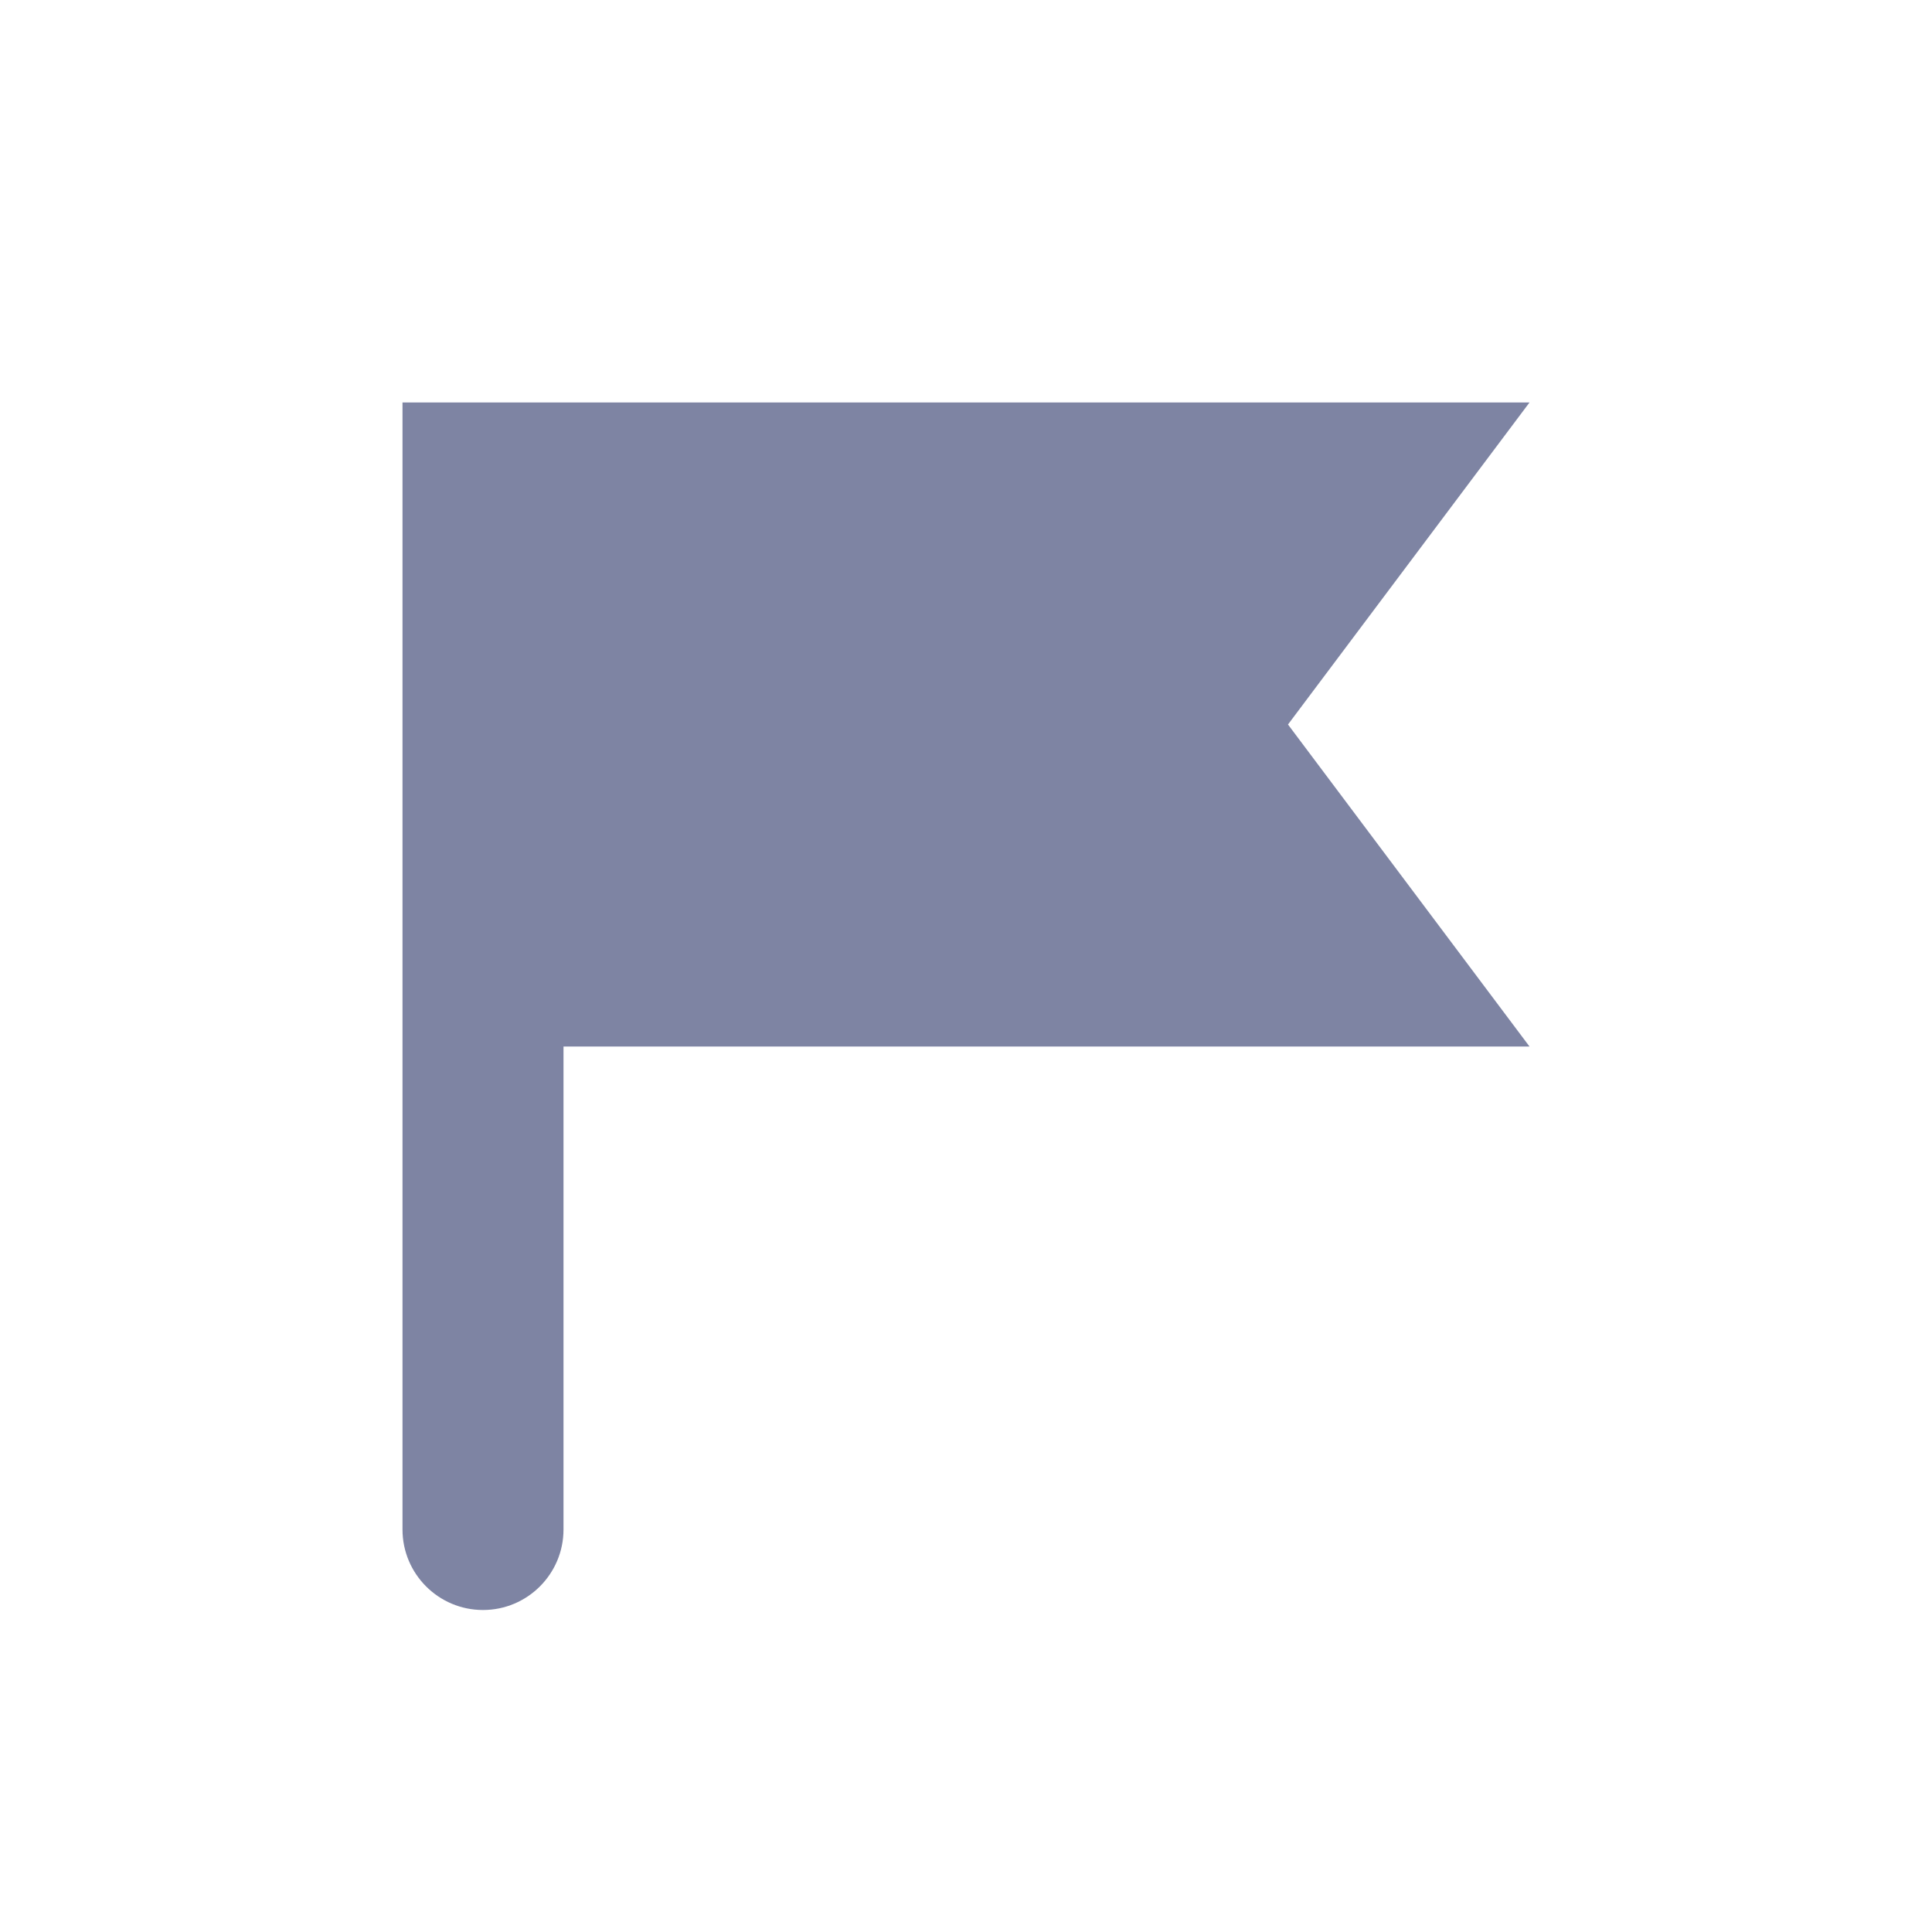 <svg width="24" height="24" viewBox="0 0 24 24" fill="none" xmlns="http://www.w3.org/2000/svg">
<path d="M7 19C7 19.552 6.552 20 6 20C5.448 20 5 19.552 5 19V5H19L16 9L19 13H7V19Z" fill="#7E84A3"/>
</svg>
